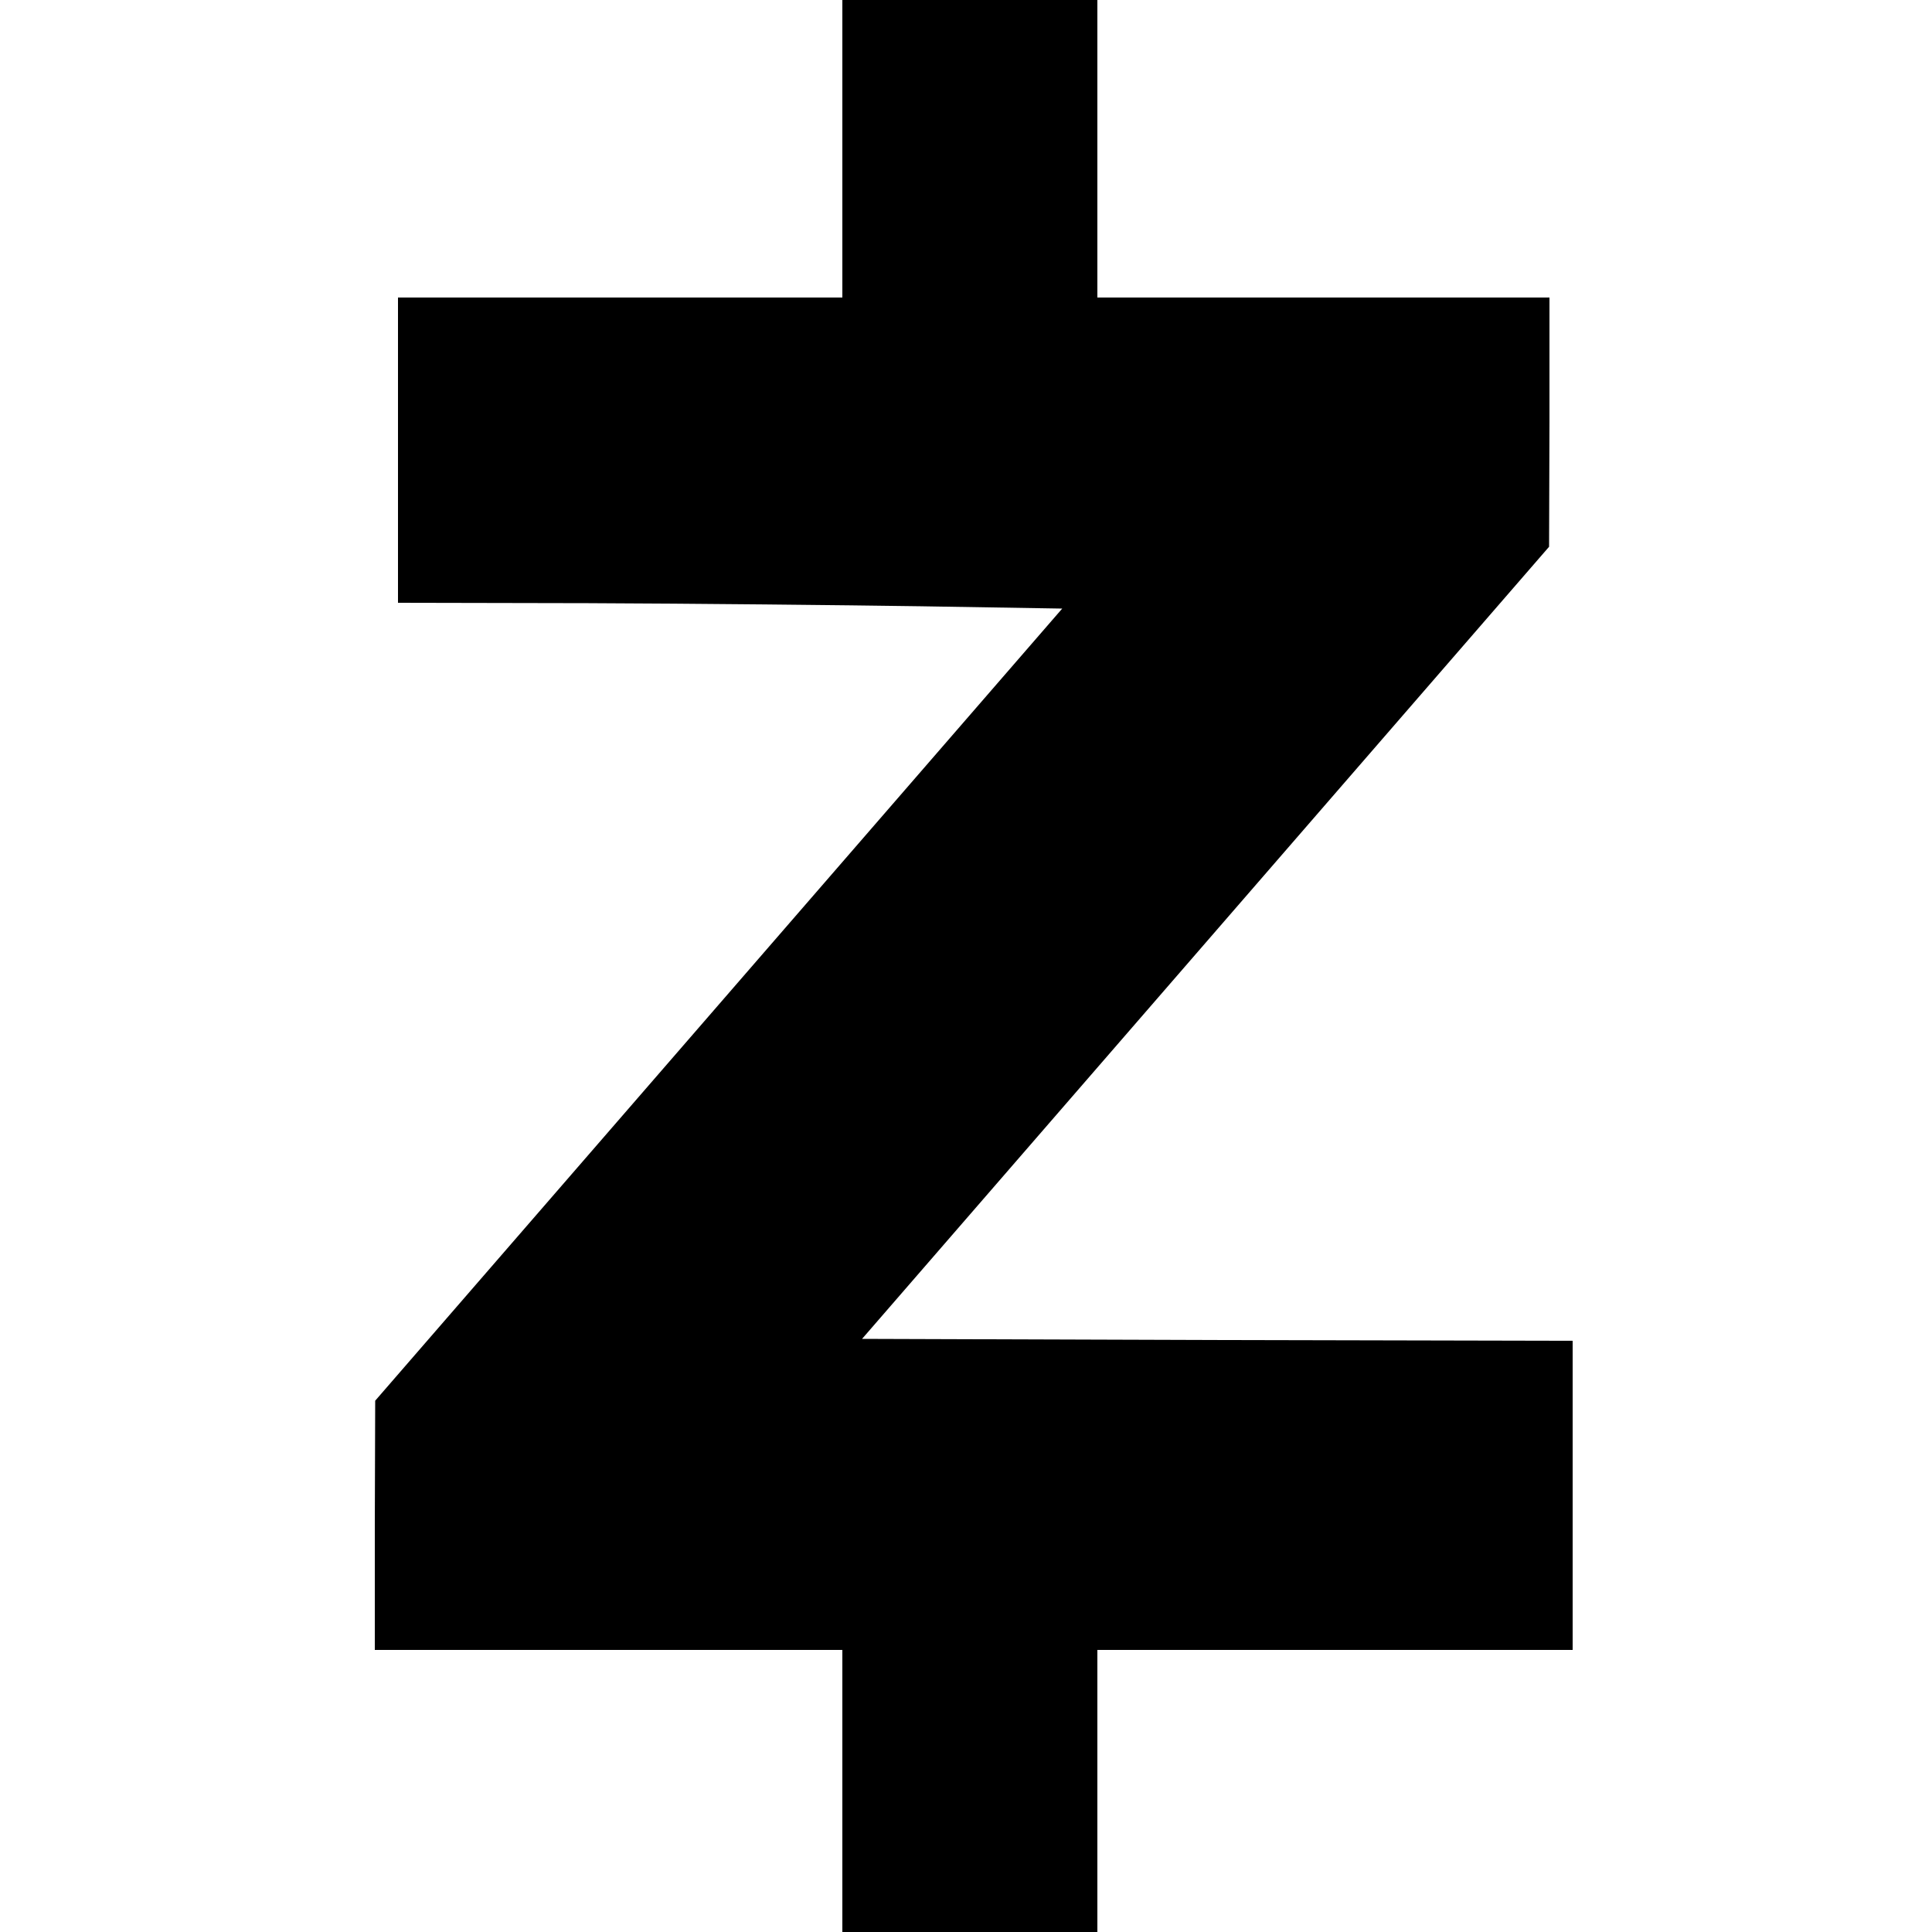 <svg version="1" xmlns="http://www.w3.org/2000/svg" width="666.667" height="666.667" viewBox="0 0 500 500"><path d="M218 38.5V77H103v79l49.3.1c27 .1 65.7.5 85.9.8l36.7.6L186 260 97.1 362.5l-.1 32.2V427h121v73h66v-73h123v-80l-91.9-.2-92-.3L312 244l88.9-102.5.1-32.3V77H284V0h-66v38.5z"/></svg>